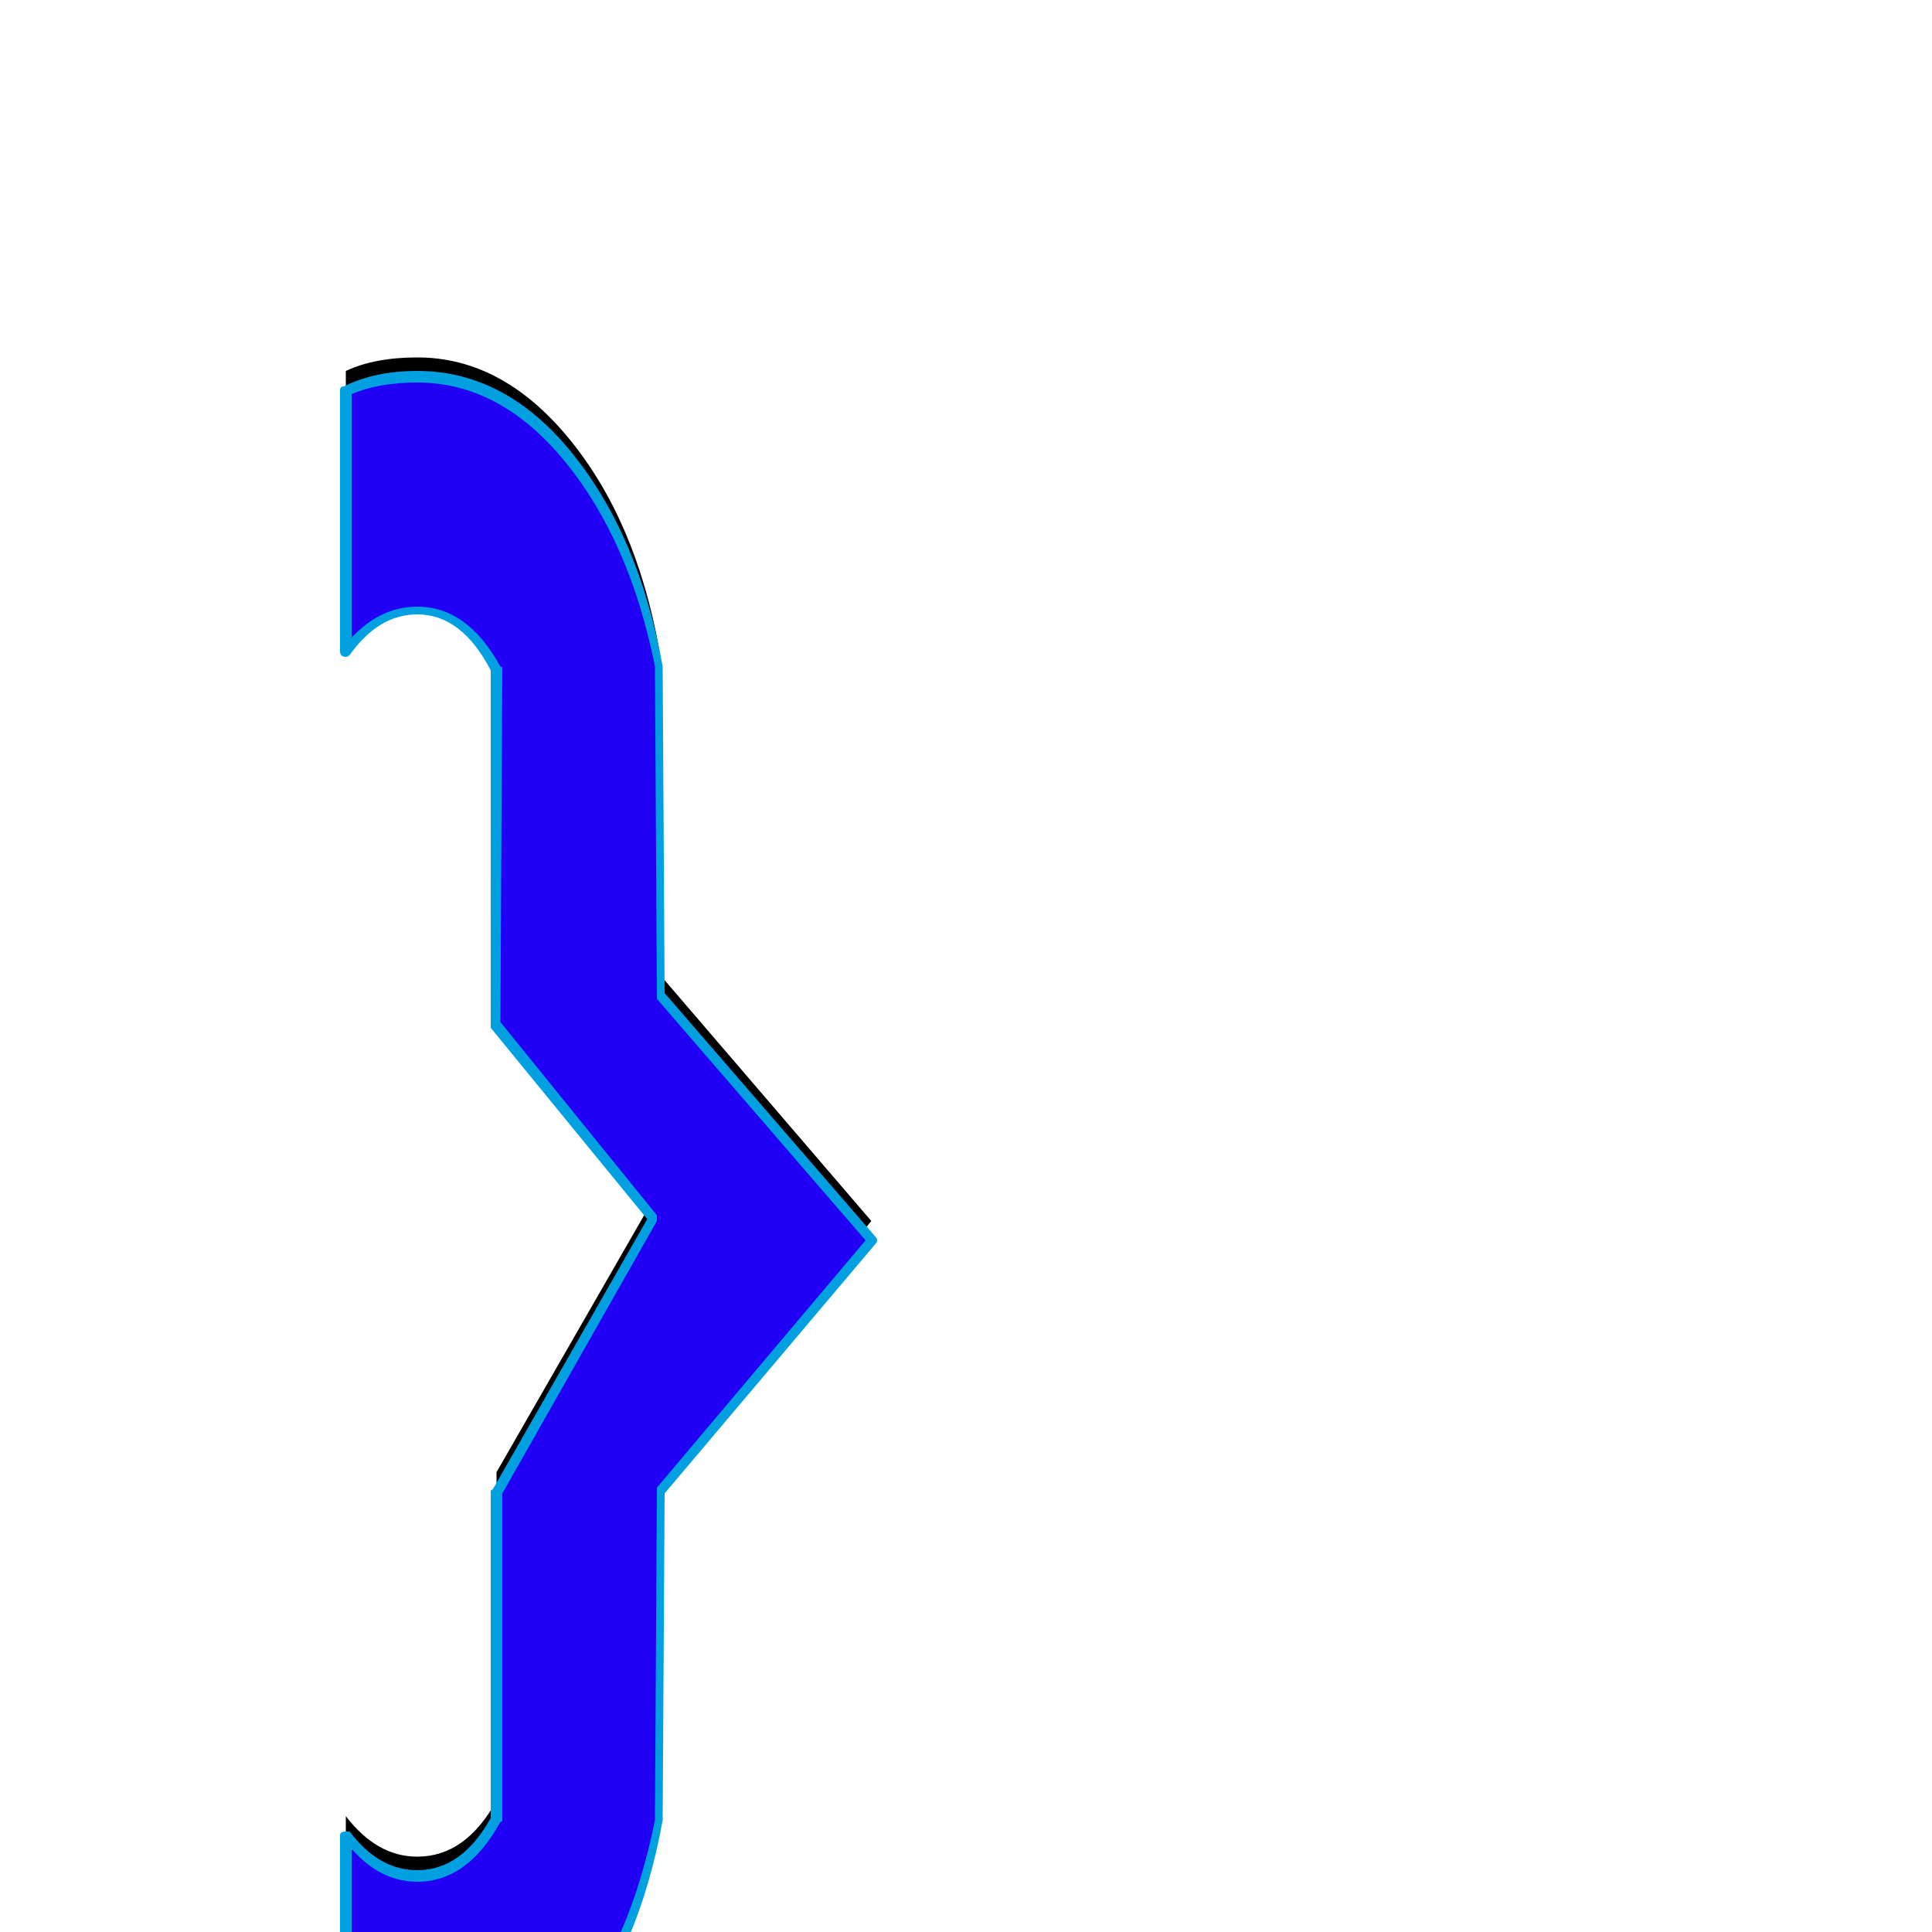 <svg xmlns="http://www.w3.org/2000/svg" viewBox="0 -1000 1000 1000">
	<path fill="#000000" d="M179 75V-60Q195 -39 216 -39Q241 -39 257 -68V-238L338 -379L256 -480L257 -664Q240 -694 216 -694Q195 -694 179 -673V-808Q194 -815 216 -815Q260 -815 294.5 -773Q329 -731 341 -665L342 -495L451 -368L342 -238L341 -68Q329 -2 294.5 40Q260 82 216 82Q194 82 179 75Z"/>
	<path fill="#2200f5" d="M179 85V-50Q195 -29 216 -29Q241 -29 257 -58V-228L338 -369L256 -470L257 -654Q240 -684 216 -684Q195 -684 179 -663V-798Q194 -805 216 -805Q260 -805 294.5 -763Q329 -721 341 -655L342 -485L451 -358L342 -228L341 -58Q329 8 294.5 50Q260 92 216 92Q194 92 179 85Z"/>
	<path fill="#00a0e1" d="M216 90Q259 90 292.5 48.5Q326 7 339 -58L340 -228Q340 -229 340 -230L448 -358L340 -483Q340 -484 340 -485L339 -655Q326 -720 292.5 -761Q259 -802 216 -802Q196 -802 182 -796V-670Q197 -686 216 -686Q242 -686 259 -655Q260 -655 260 -654L259 -471L340 -371Q340 -370 340 -369Q340 -368 340 -368L260 -227V-58Q260 -57 259 -57Q242 -26 216 -26Q197 -26 182 -43V83Q196 90 216 90ZM176 85V-50Q176 -52 179 -52Q180 -52 181 -52Q196 -32 216 -32Q239 -32 254 -59V-228Q254 -229 255 -229L335 -369L254 -468Q254 -469 254 -470V-653Q239 -682 216 -682Q196 -682 181 -661Q180 -660 179 -660Q176 -660 176 -663V-798Q176 -800 178 -800Q194 -808 216 -808Q262 -808 296.5 -765Q331 -722 343 -655L344 -486L453 -360Q454 -359 454 -358Q454 -357 453 -356L344 -227L343 -58Q331 9 296.5 51.5Q262 94 216 95Q194 94 178 87Q176 87 176 85Z"/>
</svg>